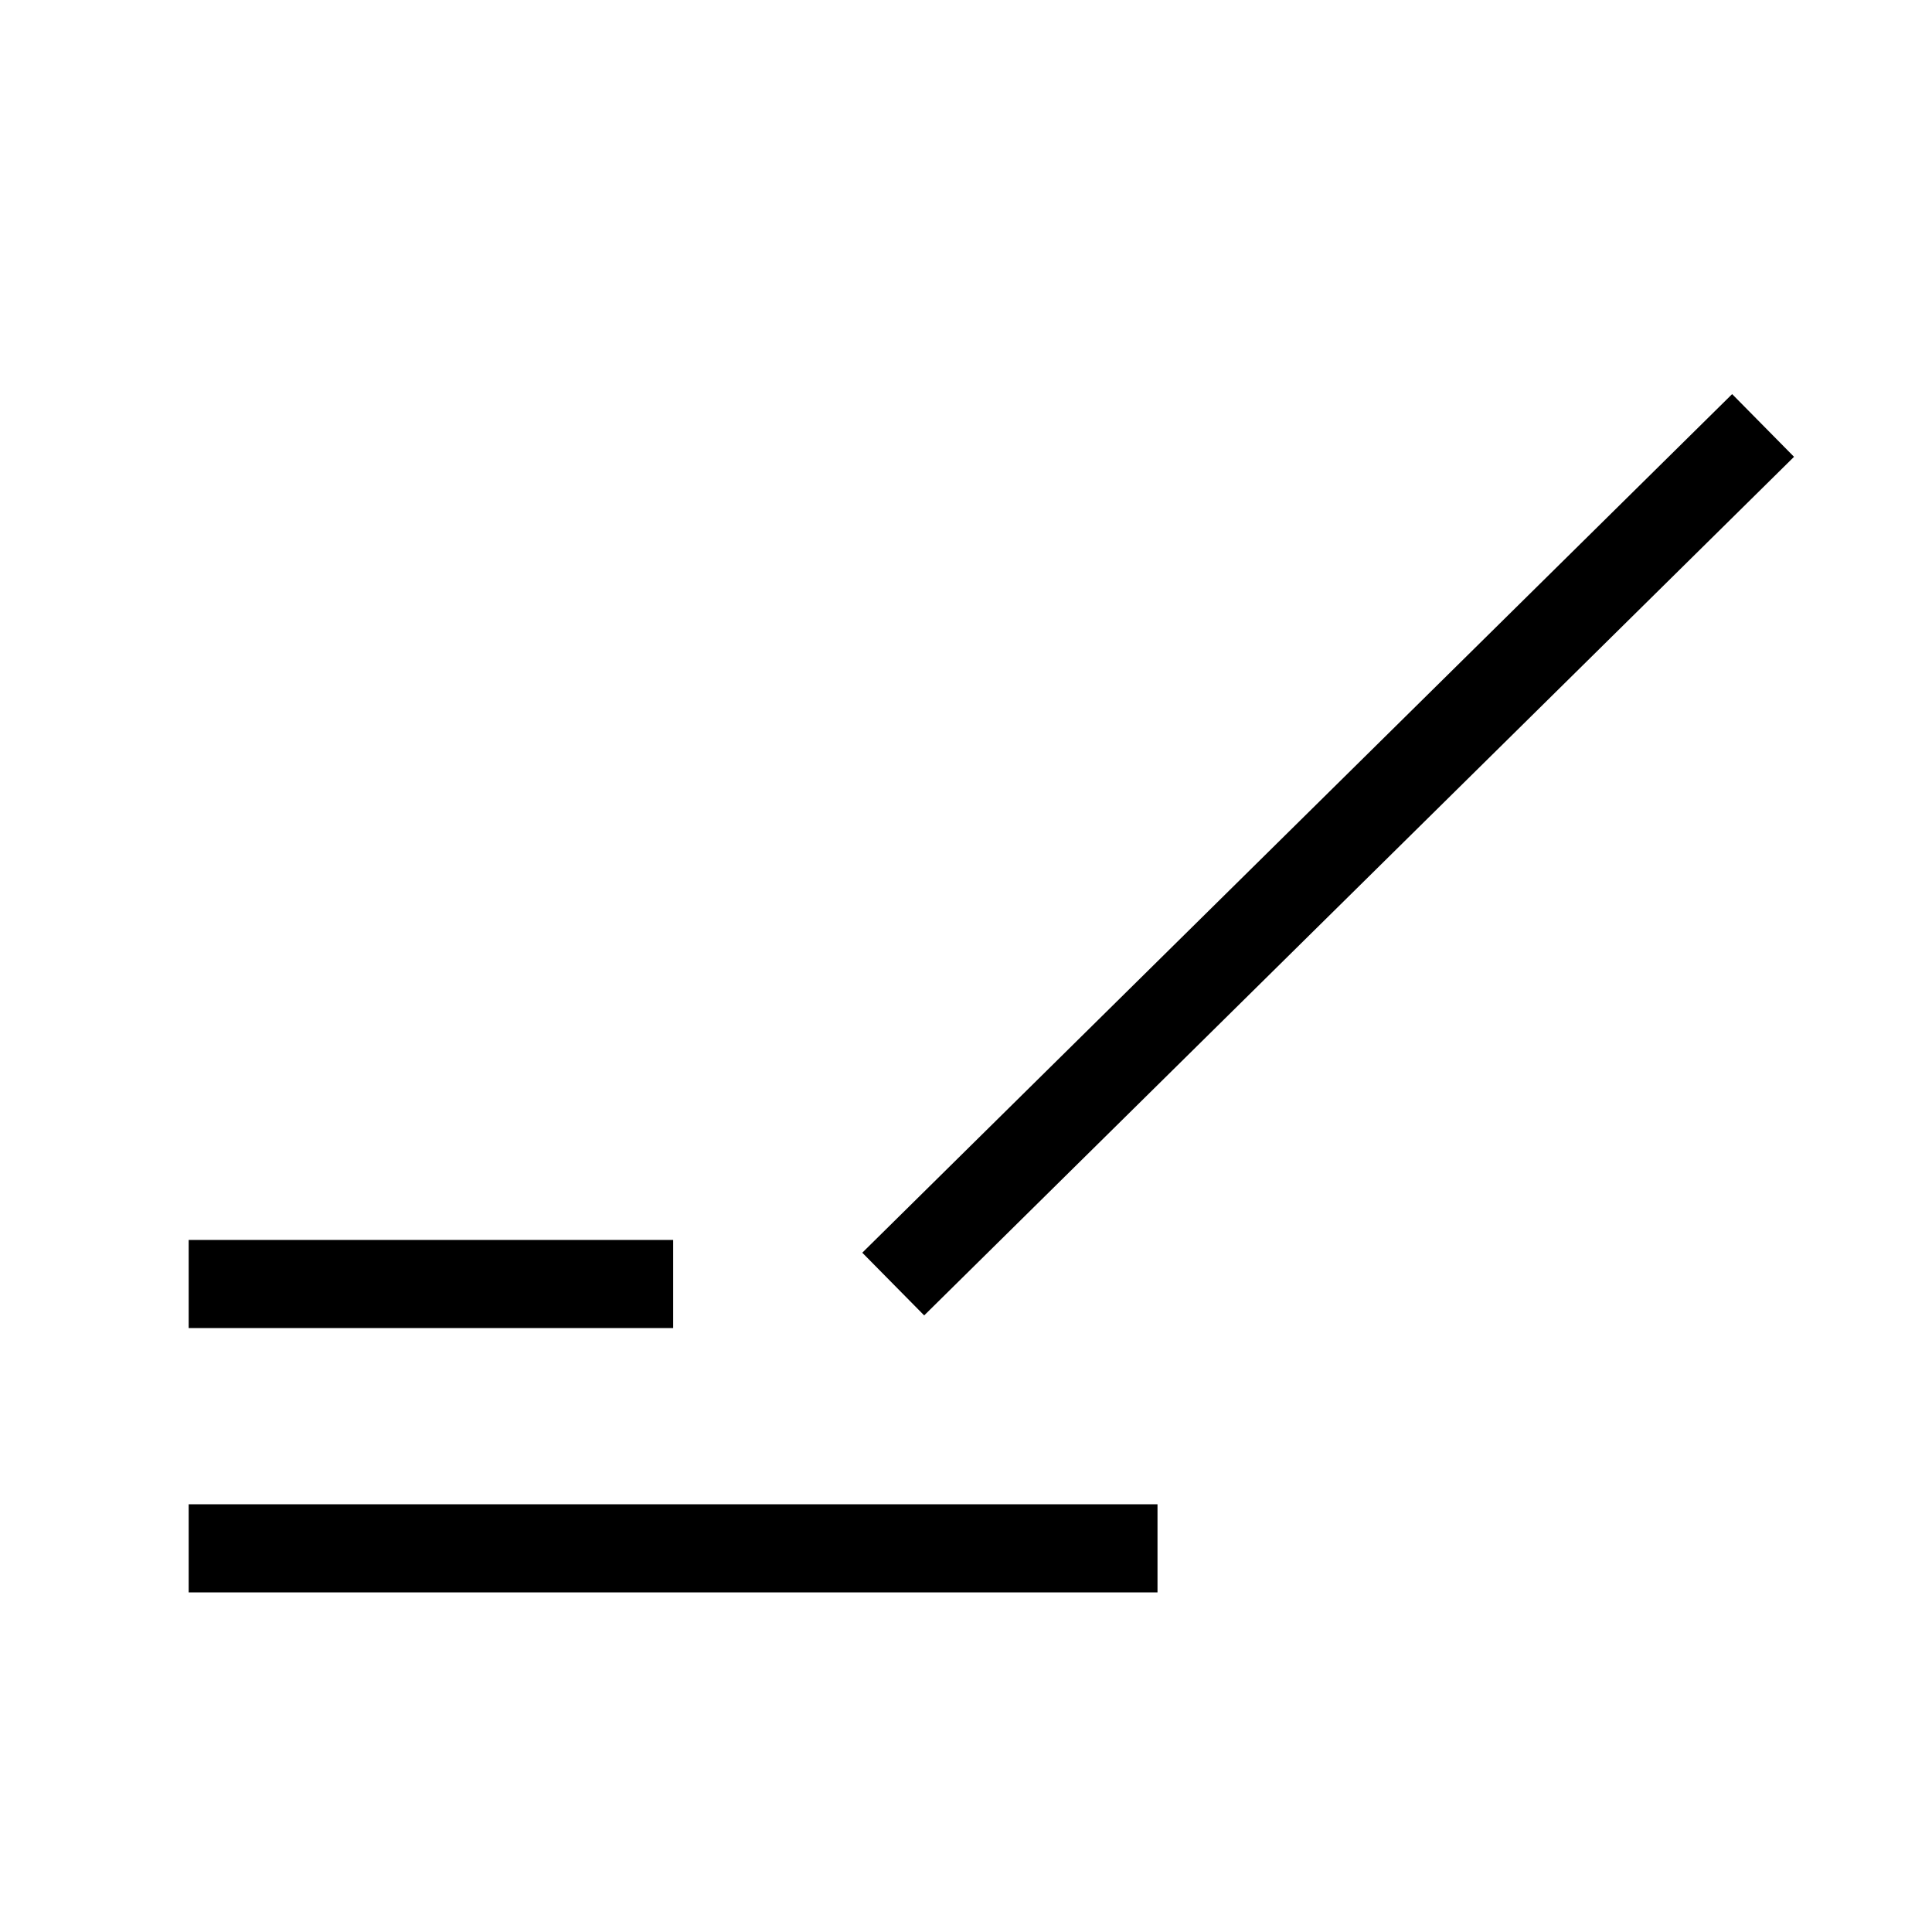 <?xml version="1.0" standalone="no"?><!DOCTYPE svg PUBLIC "-//W3C//DTD SVG 1.1//EN" "http://www.w3.org/Graphics/SVG/1.1/DTD/svg11.dtd"><svg t="1523425629245" class="icon" style="" viewBox="0 0 1024 1024" version="1.1" xmlns="http://www.w3.org/2000/svg" p-id="3931" xmlns:xlink="http://www.w3.org/1999/xlink" width="200" height="200"><defs><style type="text/css"></style></defs><path d="M356.8 657.2 100 657.2 100 703.9 356.8 703.9 356.8 657.2Z" p-id="3932"></path><path d="M613.5 797.3 100 797.3 100 844 613.5 844 613.5 797.3Z" p-id="3933"></path><path d="M457.027 663.961l461.039-455.079 32.807 33.236-461.039 455.079-32.807-33.236Z" p-id="3934"></path></svg>